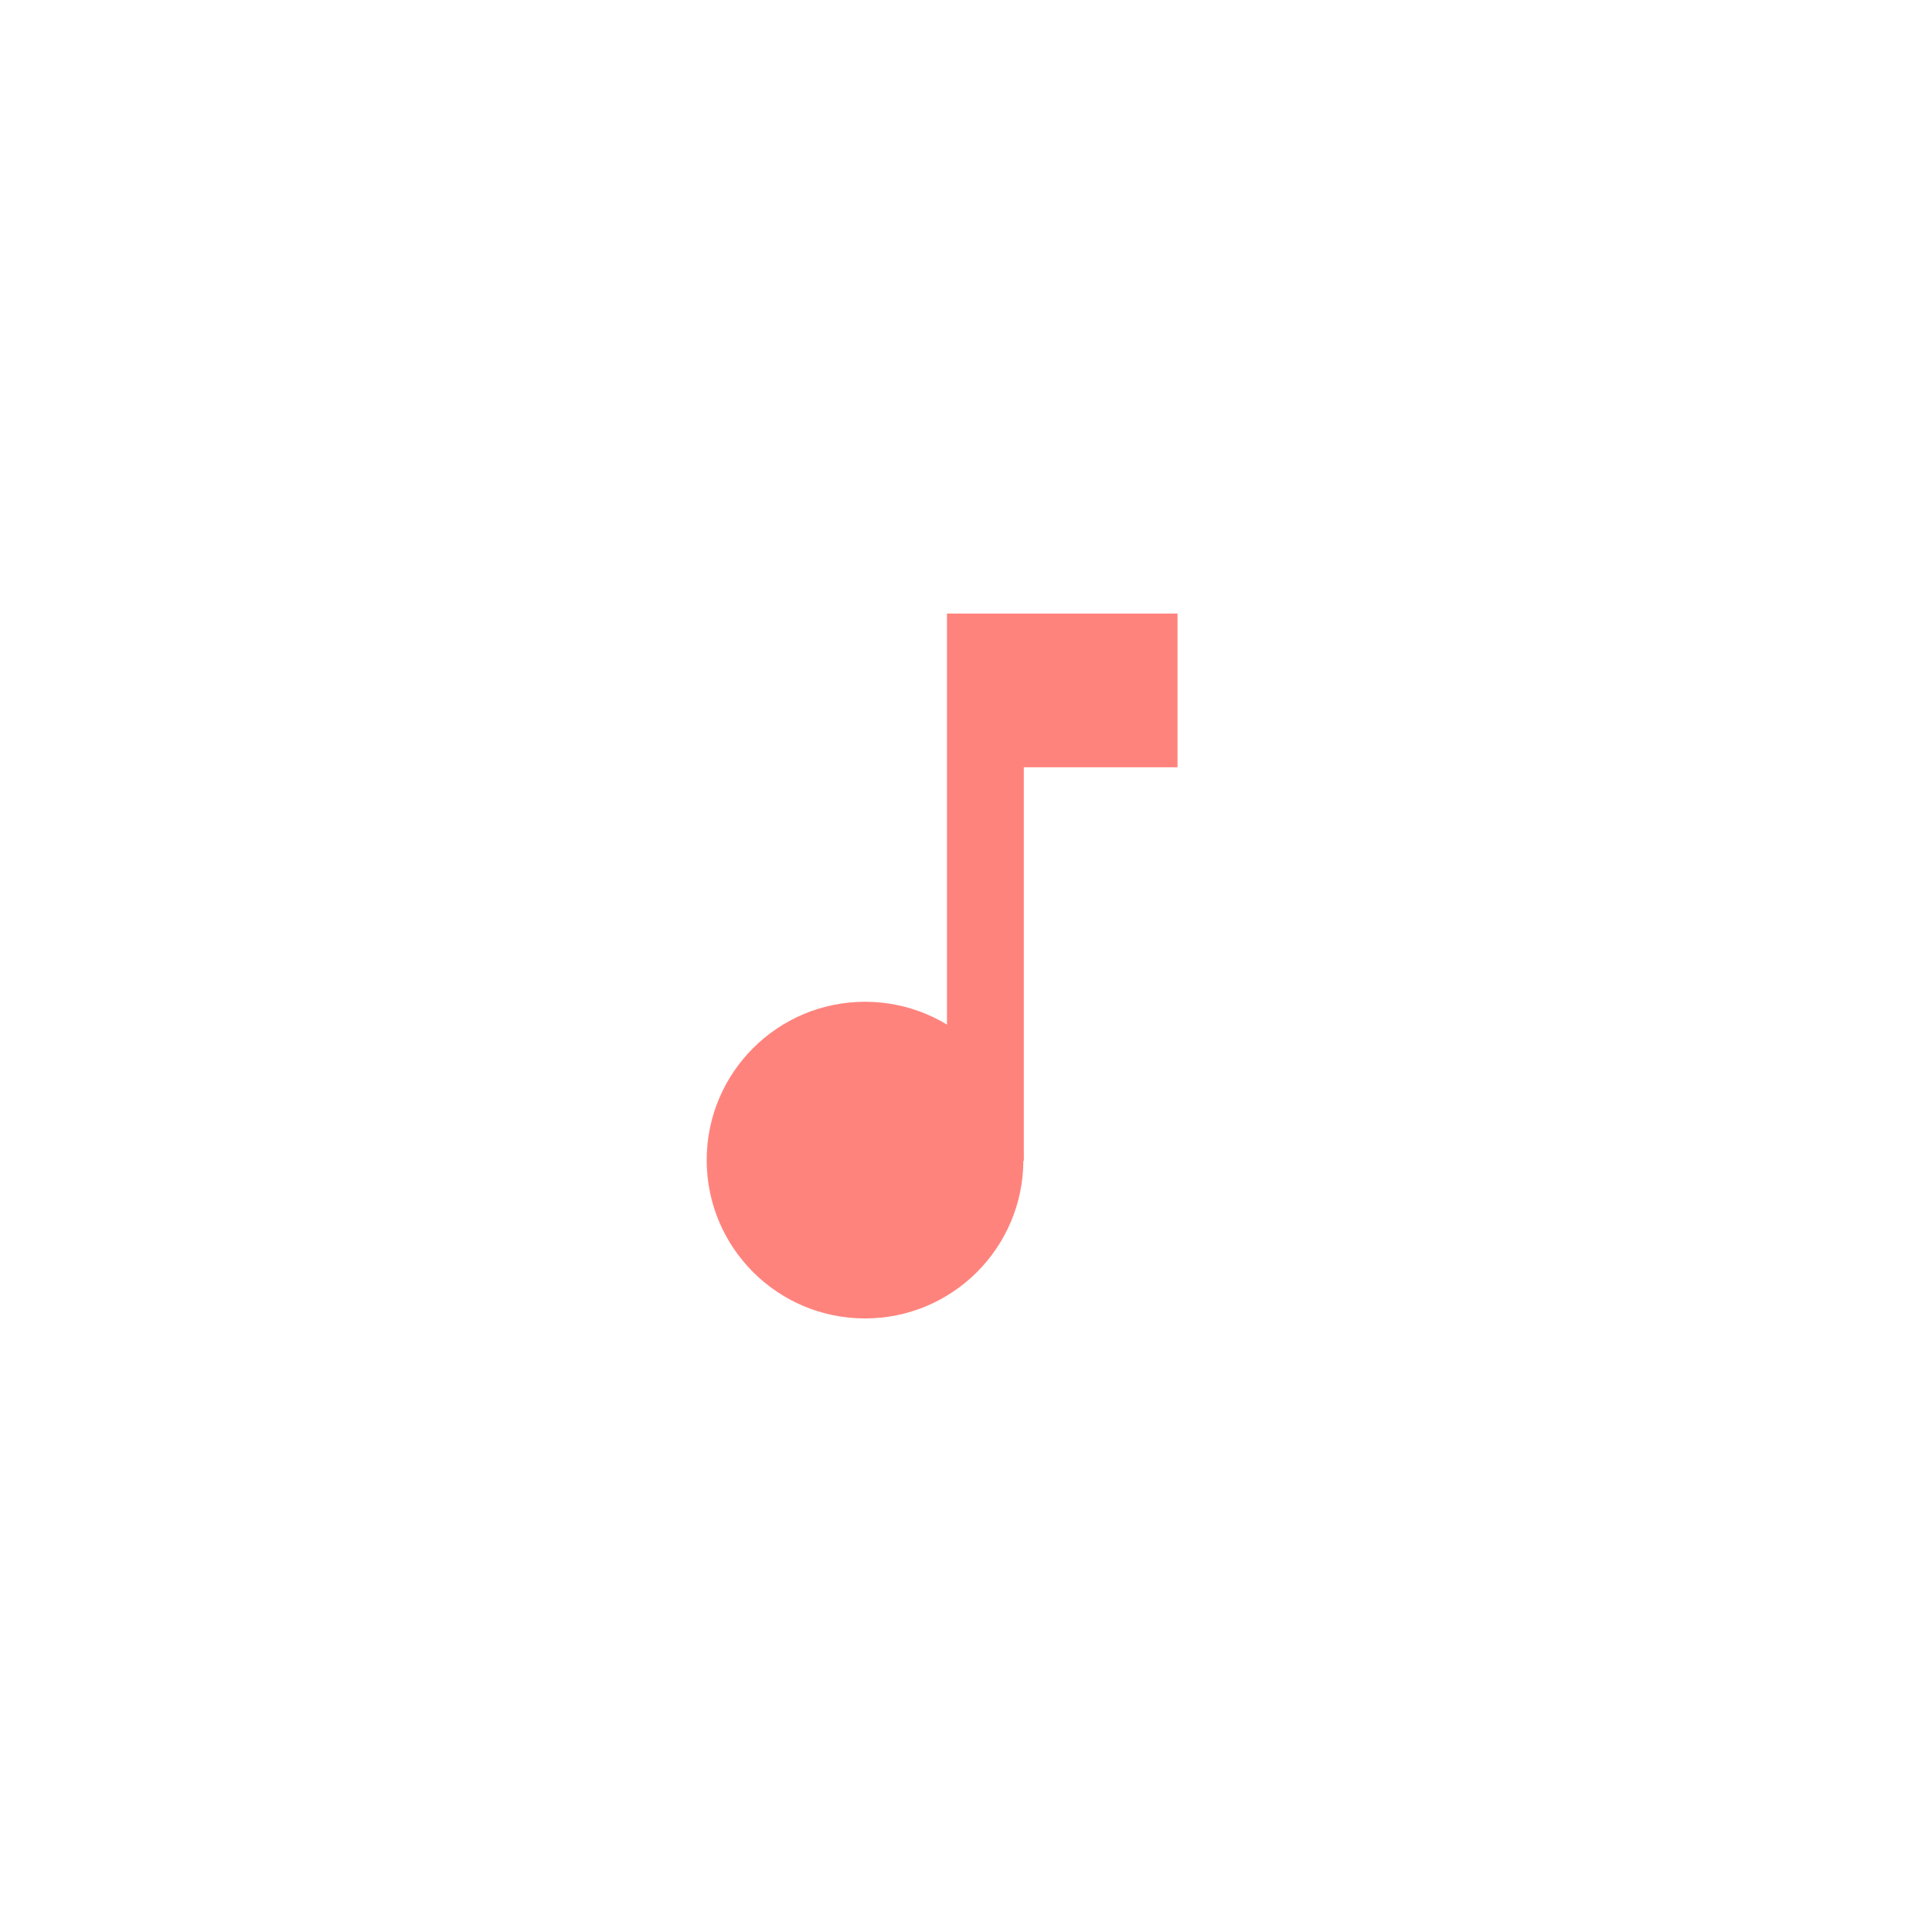 <svg xmlns="http://www.w3.org/2000/svg" width="192" height="192">
  <g stroke-width="0">
    <rect width="100%" height="100%" fill="#fff" />
    <path fill="#ff837d" d="M117.02 60.975H94.109v54.382h7.637V76.25h15.274z" />
    <circle cx="85.966" cy="115.29" r="15.735" fill="#ff837d" />
  </g>
</svg>
